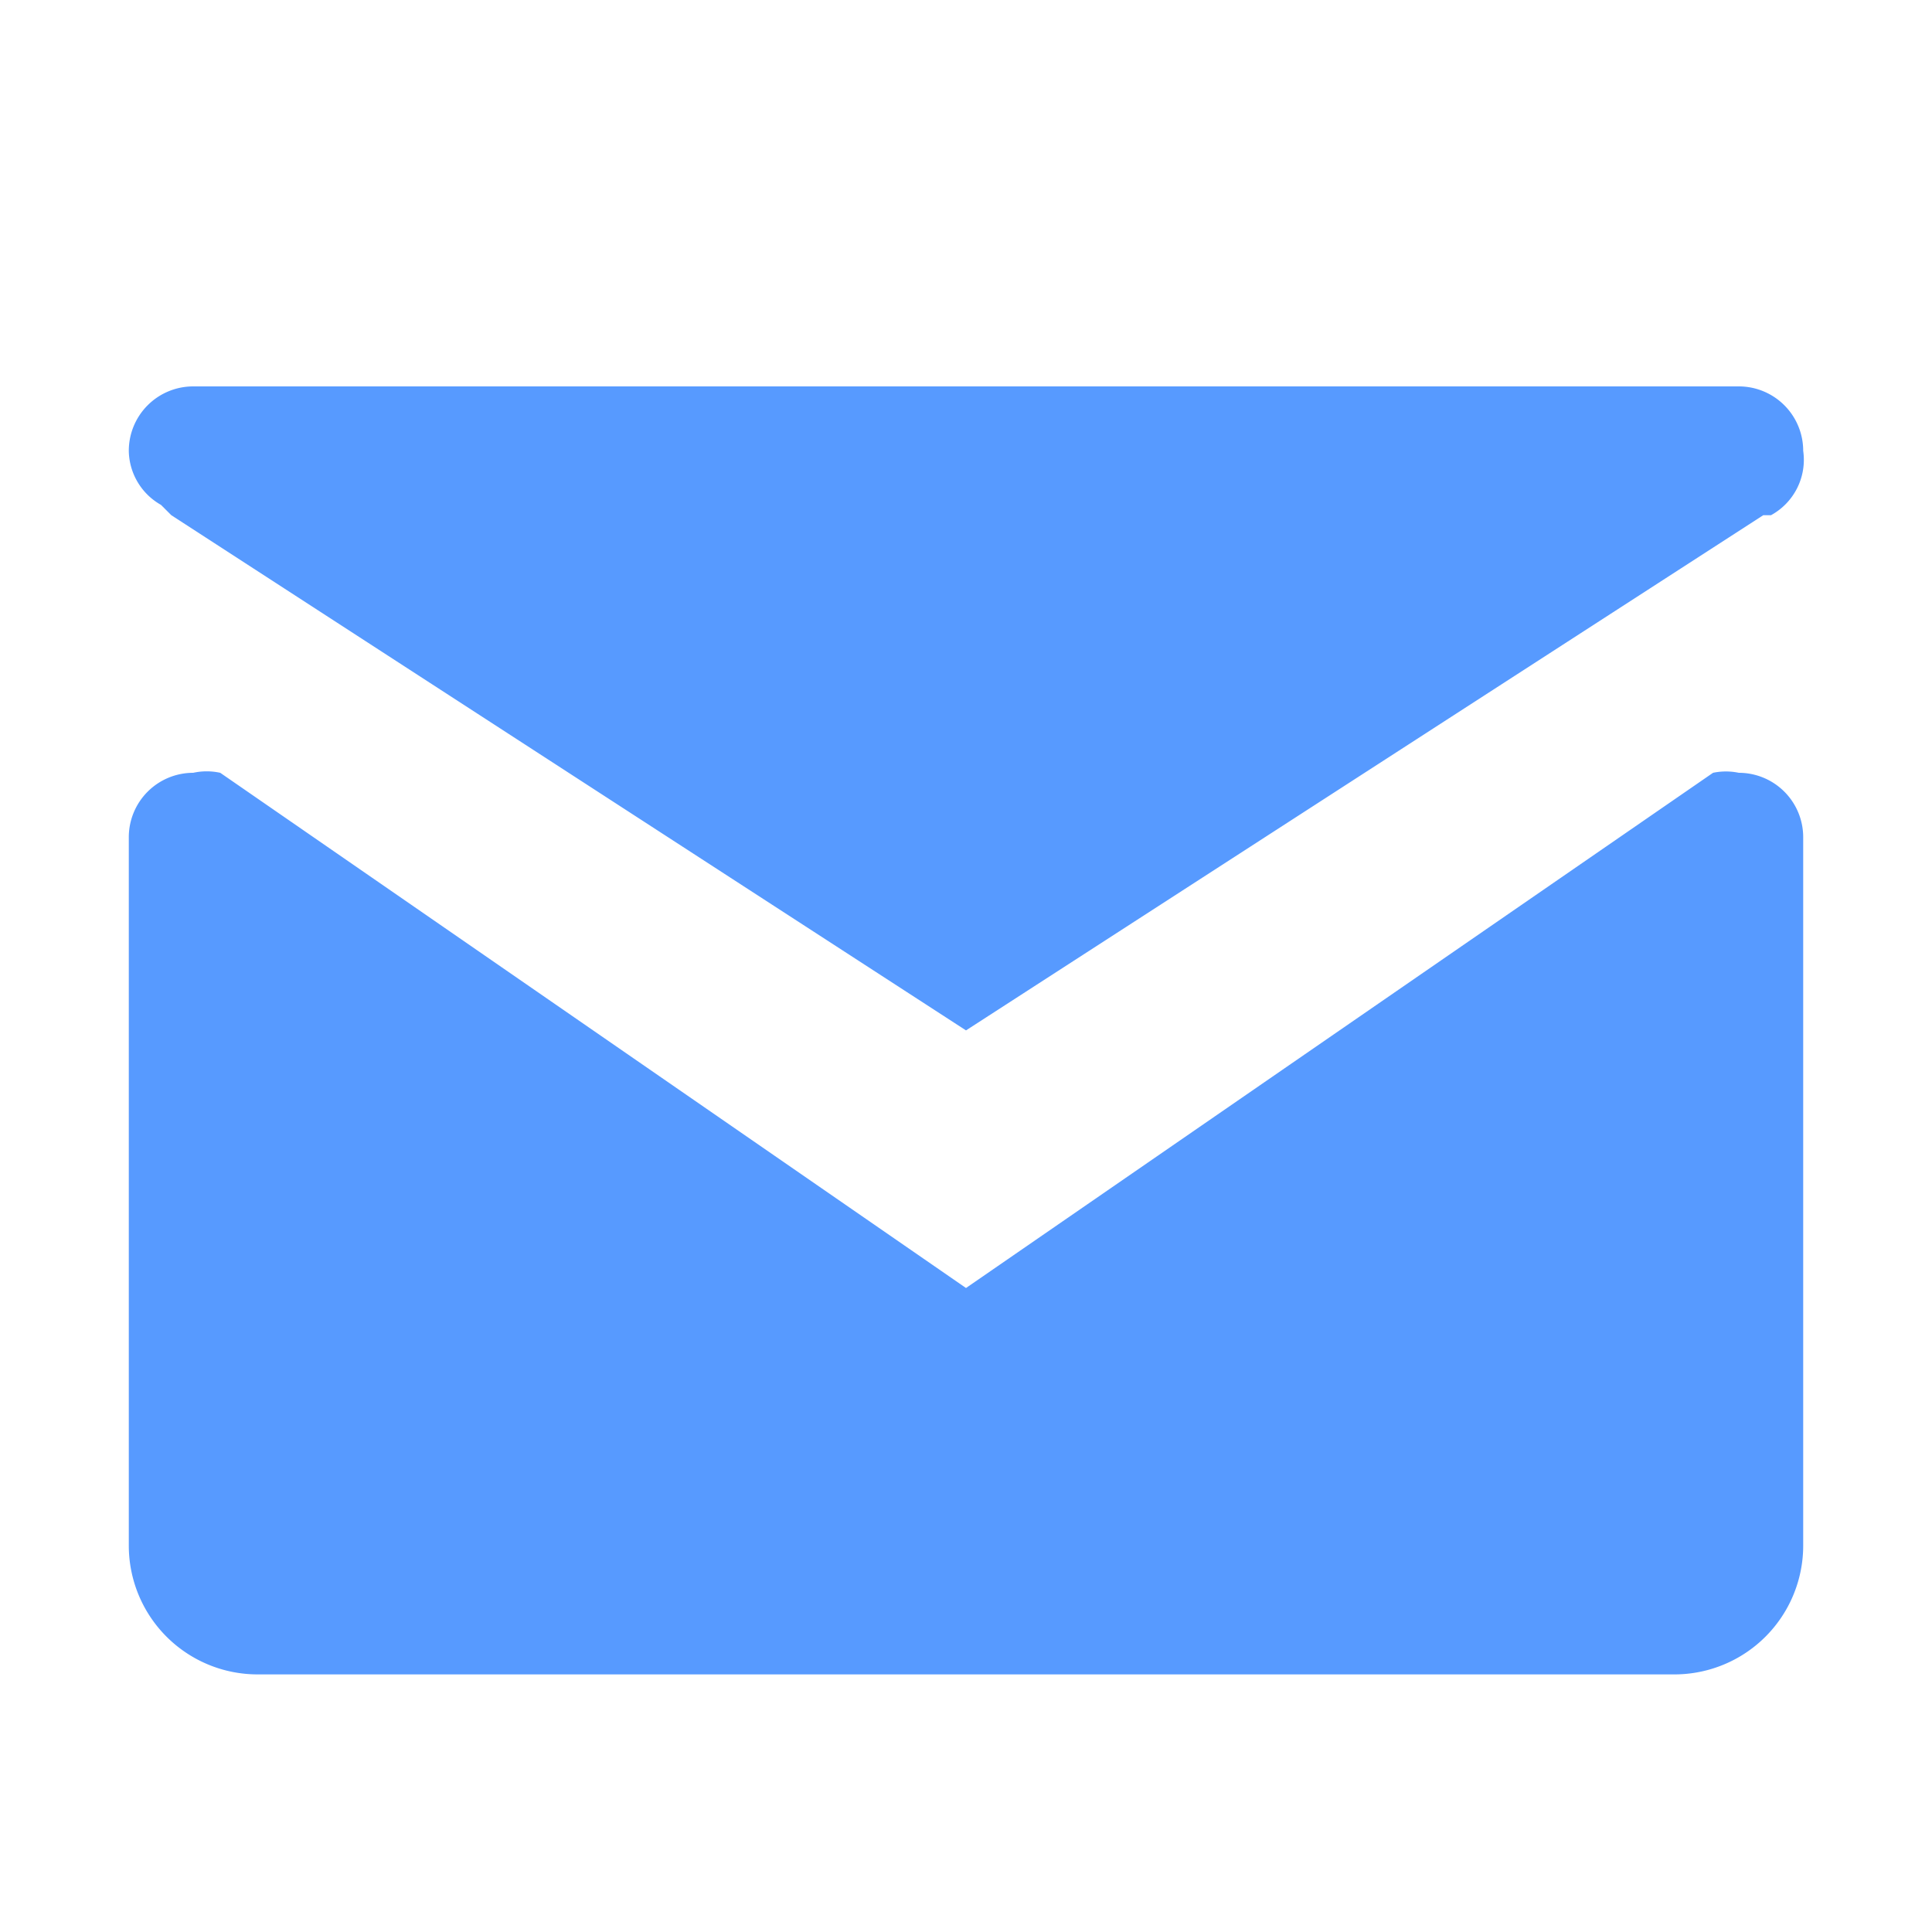 <svg xmlns="http://www.w3.org/2000/svg" width="1em" height="1em" viewBox="0 0 15 15">
<path d="M14 6.5V12a1 1 0 0 1-1 1H2a1 1 0 0 1-1-1V6.5a.5.5 0 0 1 .5-.5a.49.49 0 0 1 .21 0l5.79 4l5.8-4a.488.488 0 0 1 .2 0a.5.5 0 0 1 .5.5zM1.25 3.92l.08.08L7.5 8l6.19-4h.06a.49.49 0 0 0 .25-.5a.5.5 0 0 0-.5-.5h-12a.5.5 0 0 0-.5.5a.49.49 0 0 0 .25.42z" fill="#579aff"/>
</svg>
